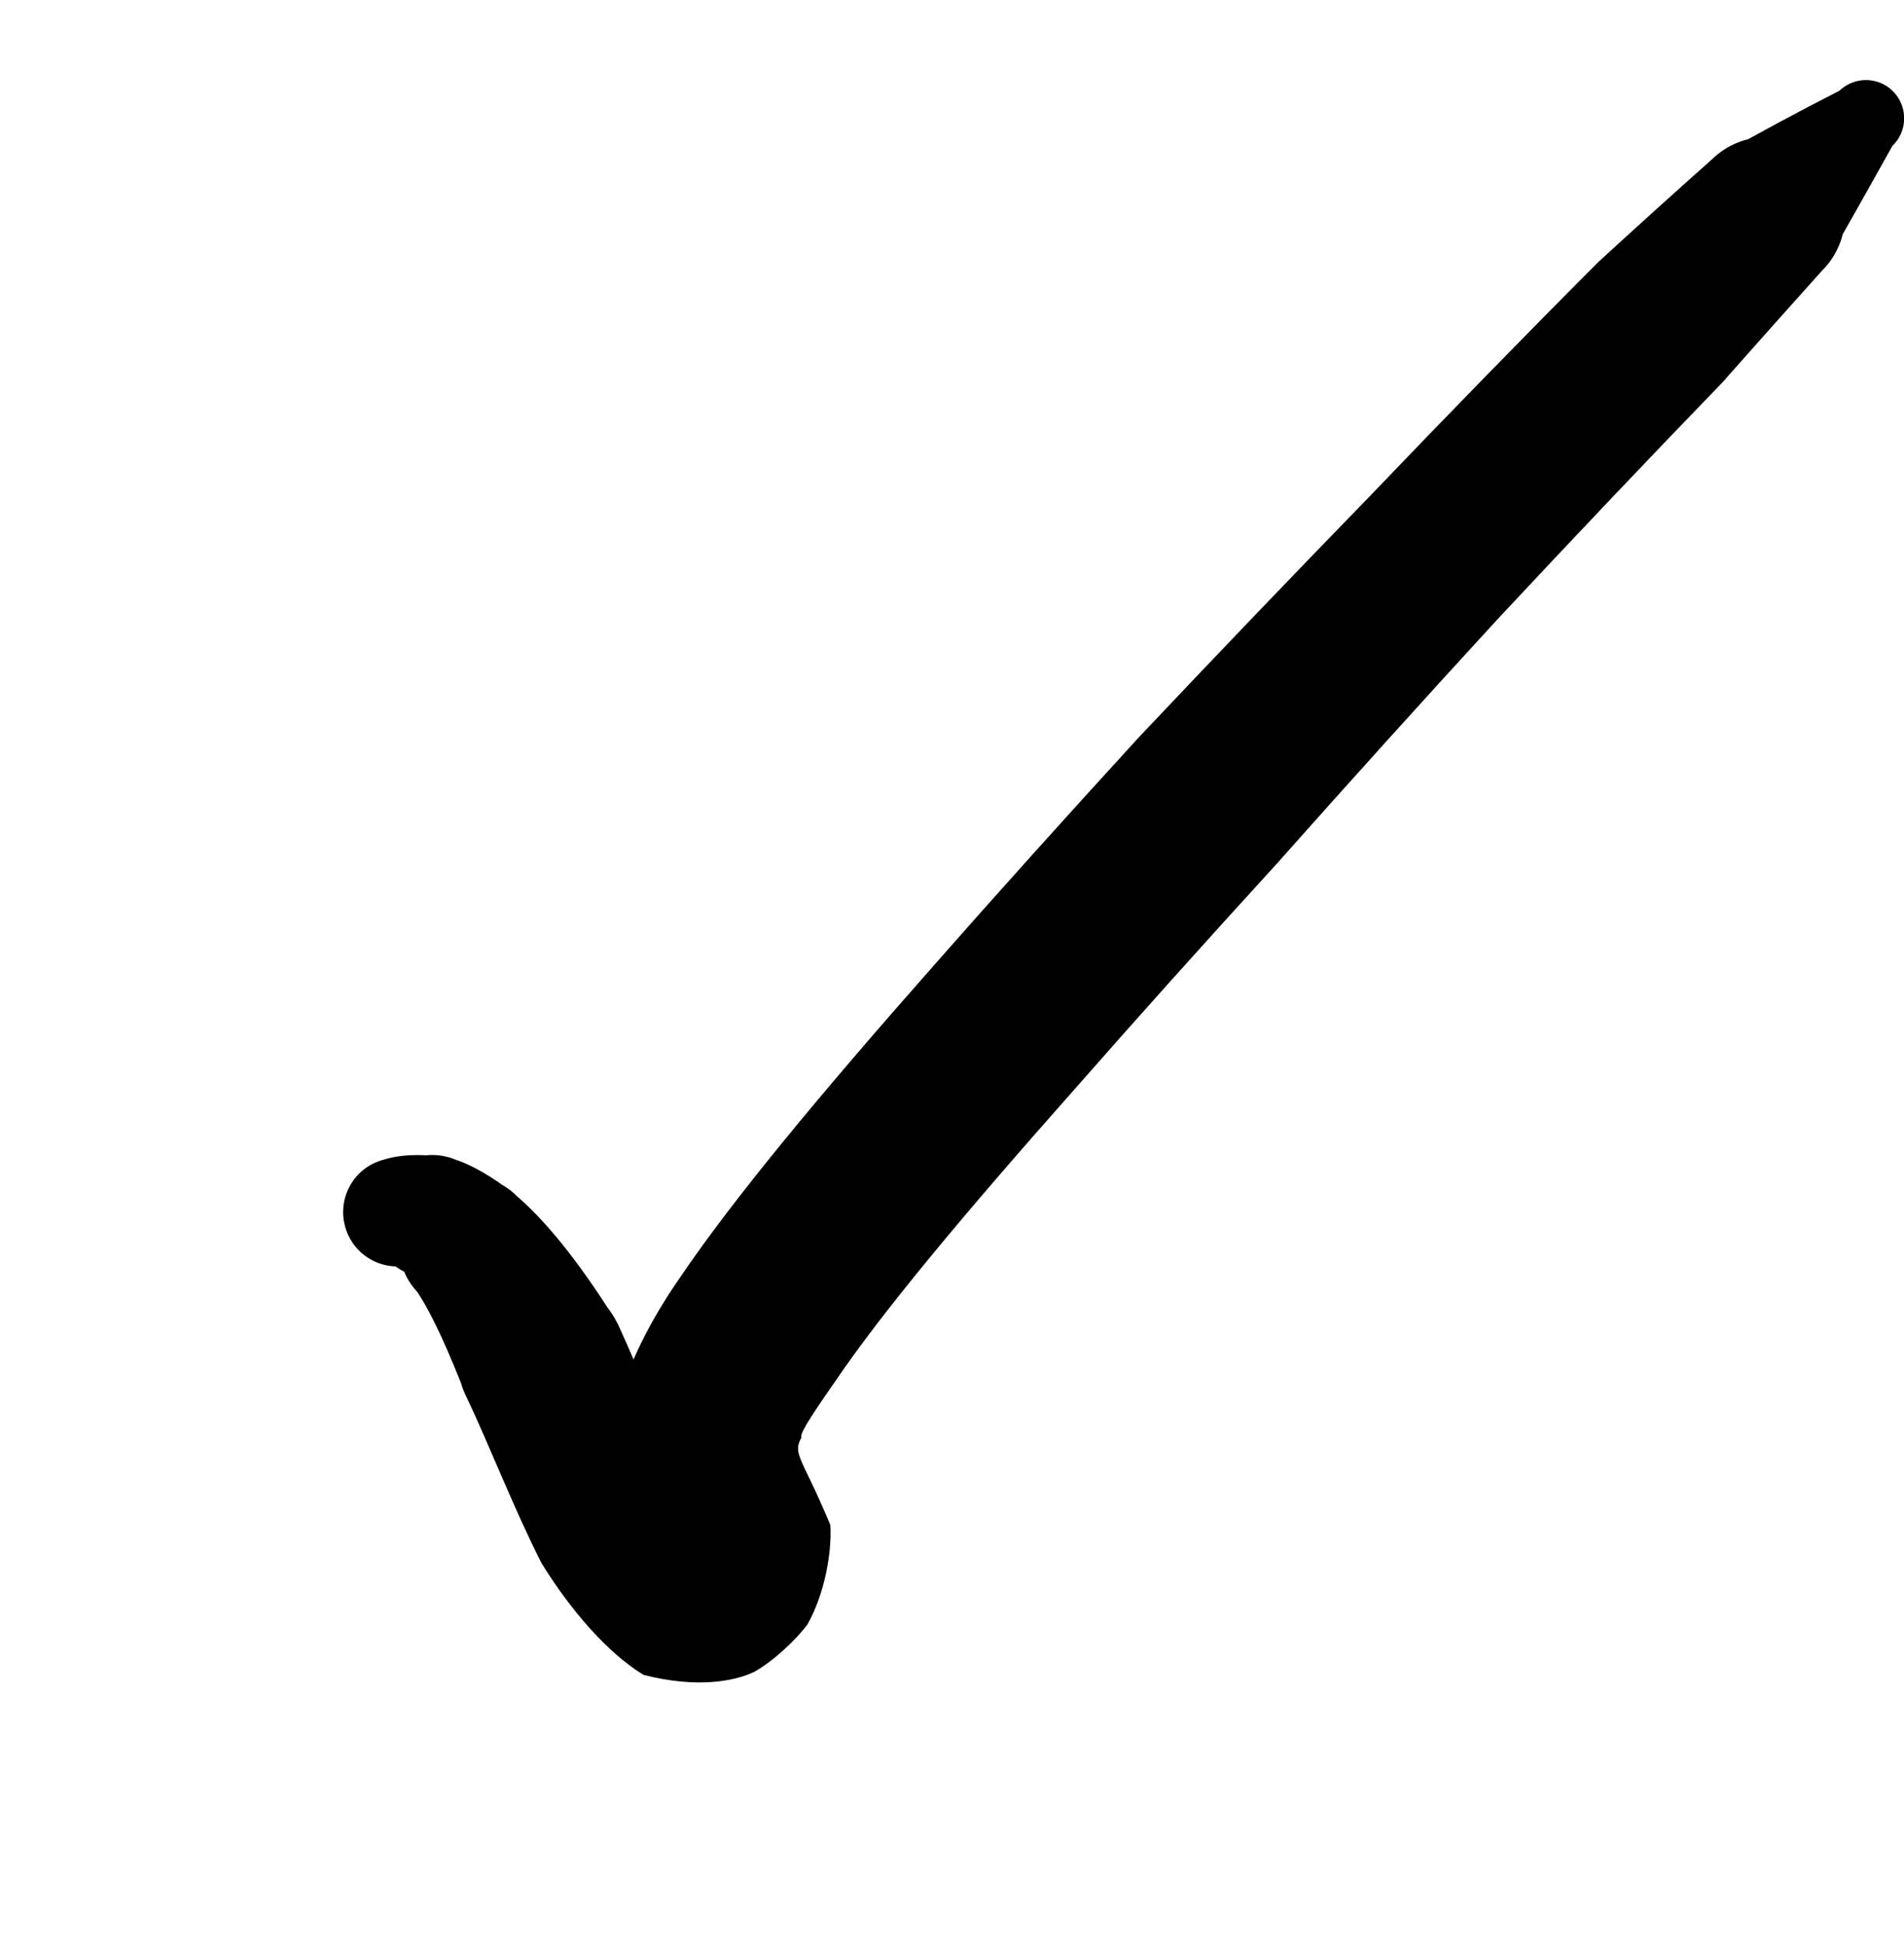 <?xml version="1.0" encoding="UTF-8" standalone="no"?>
<svg
   xmlns:dc="http://purl.org/dc/elements/1.1/"
   xmlns:cc="http://creativecommons.org/ns#"
   xmlns:rdf="http://www.w3.org/1999/02/22-rdf-syntax-ns#"
   xmlns:svg="http://www.w3.org/2000/svg"
   xmlns="http://www.w3.org/2000/svg"
   xmlns:sodipodi="http://sodipodi.sourceforge.net/DTD/sodipodi-0.dtd"
   xmlns:inkscape="http://www.inkscape.org/namespaces/inkscape"
   inkscape:version="1.0beta1 (32d4812, 2019-09-19)"
   sodipodi:docname="todo-tick.svg"
   id="svg359"
   version="1.1"
   viewBox="0 0 12.006 12.267"
   height="12.267mm"
   width="12.006mm">
  <defs
     id="defs353" />
  <sodipodi:namedview
     inkscape:window-maximized="0"
     inkscape:window-y="23"
     inkscape:window-x="0"
     inkscape:window-height="770"
     inkscape:window-width="1440"
     showgrid="false"
     inkscape:document-rotation="0"
     inkscape:current-layer="layer1"
     inkscape:document-units="mm"
     inkscape:cy="23.18254"
     inkscape:cx="22.68768"
     inkscape:zoom="12.121189"
     inkscape:pageshadow="2"
     inkscape:pageopacity="0.0"
     borderopacity="1.0"
     bordercolor="#666666"
     pagecolor="#ffffff"
     id="base" />
  <g
     transform="translate(169.289,-223.676)"
     id="layer1"
     inkscape:groupmode="layer"
     inkscape:label="Layer 1">
    <path
       d="m -166.698,231.653 c 0.007,0.007 -0.05,0.017 -0.033,0.047 v 0 c 0.194,0.092 0.426,0.009 0.518,-0.185 v 0 c 0.092,-0.194 0.009,-0.426 -0.185,-0.518 v 0 c -0.194,-0.092 -0.426,-0.009 -0.518,0.185 v 0 c -0.092,0.194 -0.009,0.426 0.185,0.518 0.022,0.025 0.028,0.051 0.073,0.123 v 0 c 0.164,0.177 0.44,0.187 0.616,0.023 v 0 c 0.176,-0.164 0.187,-0.44 0.023,-0.616 v 0 c -0.164,-0.177 -0.44,-0.187 -0.616,-0.023 v 0 c -0.176,0.164 -0.187,0.44 -0.023,0.616 0.097,0.146 0.193,0.362 0.313,0.668 v 0 c 0.133,0.261 0.452,0.365 0.712,0.232 v 0 c 0.261,-0.133 0.365,-0.452 0.232,-0.712 v 0 c -0.133,-0.261 -0.452,-0.365 -0.712,-0.232 v 0 c -0.261,0.133 -0.365,0.452 -0.232,0.712 0.141,0.297 0.298,0.703 0.471,1.043 0.183,0.296 0.414,0.564 0.643,0.704 0.332,0.085 0.57,0.042 0.698,-0.019 0.122,-0.069 0.263,-0.201 0.336,-0.3 0.111,-0.198 0.154,-0.459 0.144,-0.626 -0.177,-0.426 -0.242,-0.445 -0.182,-0.553 -0.009,-0.018 0.021,-0.079 0.207,-0.345 0.297,-0.439 0.804,-1.048 1.513,-1.848 0.388,-0.442 0.818,-0.922 1.275,-1.422 0.449,-0.506 0.921,-1.029 1.395,-1.545 v 0 c 0.212,-0.224 0.202,-0.578 -0.022,-0.79 v 0 c -0.224,-0.212 -0.578,-0.202 -0.79,0.022 v 0 c -0.212,0.224 -0.202,0.578 0.022,0.79 v 0 c 0.224,0.212 0.578,0.202 0.79,-0.022 0.478,-0.512 0.955,-1.015 1.412,-1.487 v 0 c 0.211,-0.215 0.208,-0.56 -0.007,-0.77 v 0 c -0.215,-0.211 -0.56,-0.208 -0.771,0.007 v 0 c -0.211,0.215 -0.208,0.56 0.007,0.77 v 0 c 0.215,0.211 0.56,0.208 0.771,-0.007 0.218,-0.246 0.429,-0.483 0.633,-0.71 v 0 c 0.193,-0.192 0.194,-0.504 0.002,-0.698 v 0 c -0.192,-0.193 -0.504,-0.194 -0.698,-0.002 v 0 c -0.193,0.192 -0.194,0.504 -0.002,0.698 v 0 c 0.192,0.193 0.504,0.194 0.698,0.002 0.157,-0.275 0.305,-0.537 0.444,-0.787 v 0 c 0.096,-0.092 0.099,-0.245 0.007,-0.341 v 0 c -0.092,-0.096 -0.245,-0.099 -0.341,-0.007 -0.257,0.131 -0.528,0.277 -0.805,0.434 -0.231,0.205 -0.471,0.422 -0.716,0.647 -0.468,0.469 -0.959,0.973 -1.447,1.483 -0.492,0.506 -0.985,1.021 -1.453,1.517 -0.461,0.504 -0.9,0.992 -1.291,1.437 -0.717,0.812 -1.265,1.473 -1.596,1.962 -0.224,0.321 -0.374,0.646 -0.414,0.907 0.015,0.535 0.285,0.892 0.351,0.985 -0.049,-0.152 -0.028,-0.226 -0.017,-0.257 0.01,-0.005 0.049,-0.036 0.052,-0.04 0.01,0.005 0.113,-0.01 0.136,-0.011 0.122,0.04 0.051,-0.065 -0.065,-0.28 -0.128,-0.258 -0.276,-0.654 -0.438,-1.007 -0.202,-0.327 -0.417,-0.613 -0.625,-0.796 -0.108,-0.092 -0.253,-0.187 -0.378,-0.233 -0.132,-0.041 -0.336,-0.052 -0.473,-0.007 v 0 c -0.183,0.047 -0.293,0.234 -0.245,0.417 v 0 c 0.047,0.183 0.234,0.293 0.417,0.245 z"
       style="opacity:1;fill:#000000;fill-opacity:1;fill-rule:nonzero;stroke:none;stroke-width:0.353;stop-opacity:1"
       id="path172"
       inkscape:connector-curvature="0" />
  </g>
</svg>

